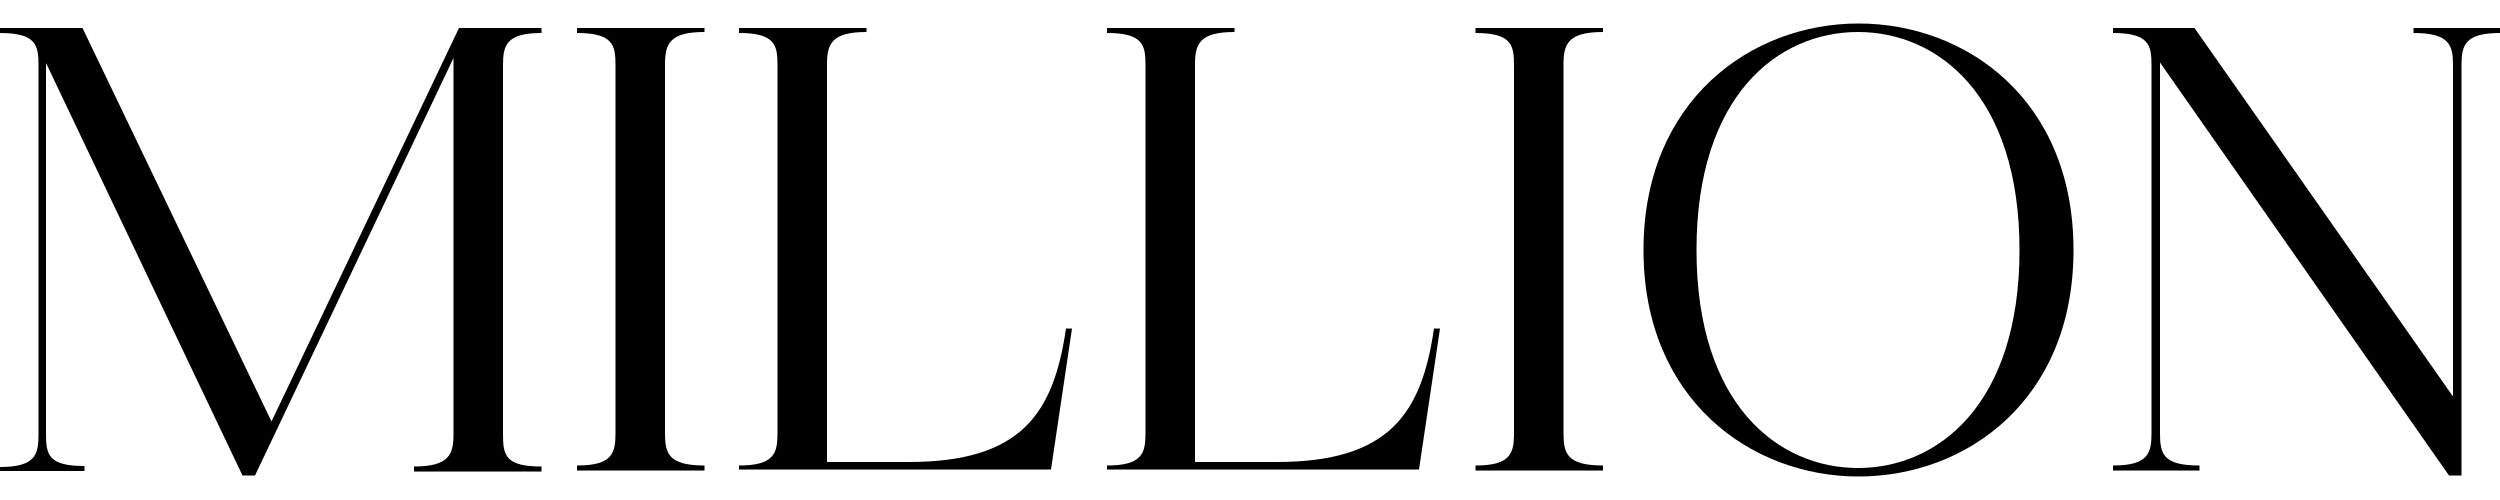 <?xml version="1.0" encoding="utf-8"?>
<svg xmlns="http://www.w3.org/2000/svg" data-name="Layer 2" id="Layer_2" version="1.1" viewBox="0 0 500 100">
  <defs>
    <style>
      .cls-1 {
        fill: #000;
        stroke-width: 0px;
      }
    </style>
  </defs>
  <path class="cls-1" d="M0,94.4v-1c7.1,0,7.7-2.5,7.7-6.5V13.1c0-4-.4-6.5-7.7-6.5v-1h16.5l37.8,78.7L91.8,5.6h16.5v1c-7.1,0-7.7,2.5-7.7,6.5v73.7c0,4.2.4,6.5,7.7,6.5v1h-25.5v-1c7.1,0,7.9-2.5,7.9-6.5V11.6l-39.7,83.5h-2.5L9.2,12.6v74.1c0,4.2.4,6.5,7.7,6.5v1H0v.2Z"/>
  <path class="cls-1" d="M115.4,5.6h25.5v.8c-7.1,0-7.9,2.5-7.9,6.5v73.7c0,4,.6,6.5,7.9,6.5v1h-25.5v-1c7.1,0,7.7-2.5,7.7-6.5V13.1c0-4-.4-6.5-7.7-6.5v-.8h0v-.2Z"/>
  <path class="cls-1" d="M147.8,5.6h25.5v.8c-7.1,0-7.9,2.5-7.9,6.5v79.5h16.3c22.5,0,29-9.6,31.5-26.7h1.2l-4.2,28.2h-62.4v-.8c7.1,0,7.7-2.5,7.7-6.5V13.1c0-4-.4-6.5-7.7-6.5v-.8h0v-.2Z"/>
  <path class="cls-1" d="M221.4,5.6h25.5v.8c-7.1,0-7.9,2.5-7.9,6.5v79.5h16.3c22.5,0,29-9.6,31.5-26.7h1.2l-4.2,28.2h-62.4v-.8c7.1,0,7.7-2.5,7.7-6.5V13.1c0-4-.4-6.5-7.7-6.5v-.8h0v-.2Z"/>
  <path class="cls-1" d="M295.1,5.6h25.5v.8c-7.1,0-7.9,2.5-7.9,6.5v73.7c0,4,.6,6.5,7.9,6.5v1h-25.5v-1c7.1,0,7.7-2.5,7.7-6.5V13.1c0-4-.4-6.5-7.7-6.5v-.8h0v-.2Z"/>
  <path class="cls-1" d="M371.7,4.7c21.5,0,43,15.2,43,45.3s-21.5,45.3-43,45.3-43-15.4-43-45.3,21.5-45.3,43-45.3ZM339.3,50c0,30.9,16.3,43.6,32.3,43.6s32.3-12.7,32.3-43.6-16.3-43.6-32.3-43.6-32.3,12.7-32.3,43.6Z"/>
  <path class="cls-1" d="M422.4,5.6h16.5l51.7,73.7V13.1c0-4-.6-6.5-7.9-6.5v-1h17.3v1c-7.1,0-7.7,2.5-7.7,6.5v82h-2.5l-57.8-82.6v74.1c0,4.2.6,6.5,7.9,6.5v1h-17.3v-1c7.1,0,7.7-2.5,7.7-6.5V13.1c0-4-.4-6.5-7.7-6.5v-1h-.2Z"/>
</svg>